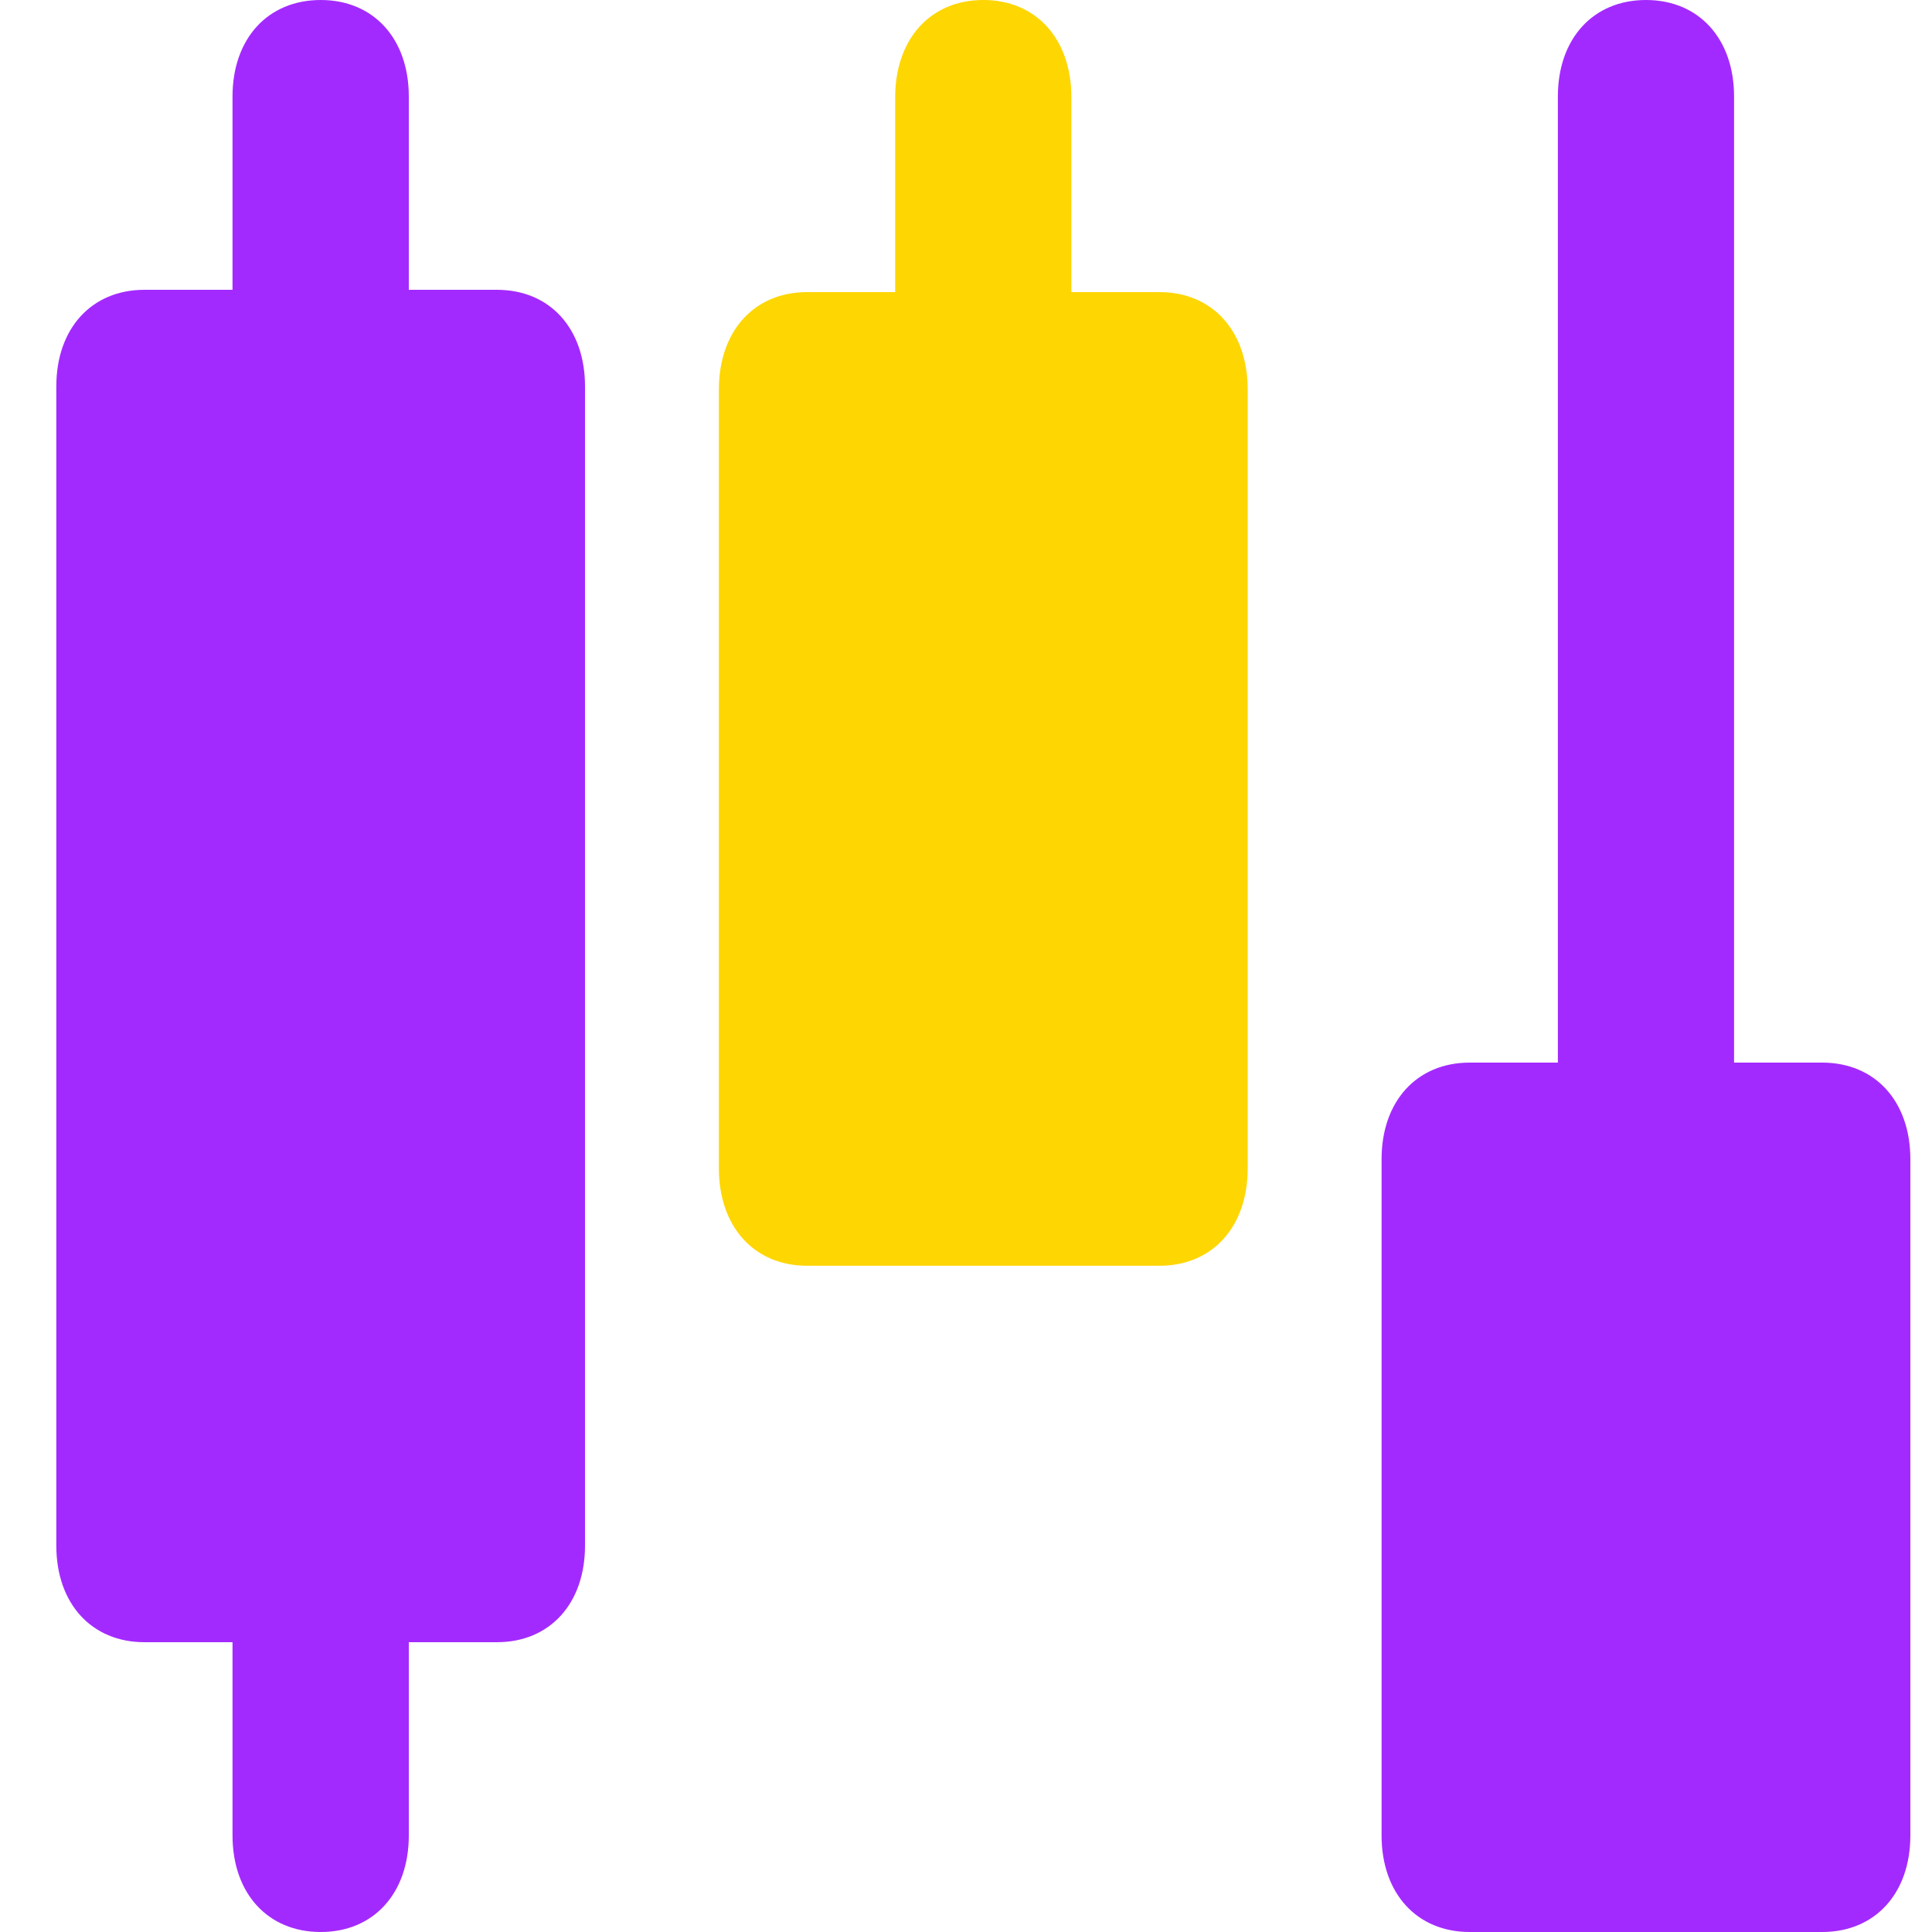 <svg width="20" height="20" viewBox="0 0 20 20" fill="none" xmlns="http://www.w3.org/2000/svg">
<path d="M3.32 20C3.867 20 4.232 19.6 4.232 19V17H5.144C5.692 17 6.056 16.6 6.056 16V4C6.056 3.4 5.692 3 5.144 3H4.232V1C4.232 0.4 3.867 -1.52588e-05 3.32 -1.52588e-05C2.772 -1.52588e-05 2.407 0.4 2.407 1V3H1.495C0.948 3 0.583 3.4 0.583 4V16C0.583 16.6 0.948 17 1.495 17H2.407V19C2.407 19.6 2.772 20 3.32 20Z" fill="#A32AFF"/>
<path d="M10.179 -1.52588e-05C9.632 -1.52588e-05 9.267 0.403 9.267 1.008V3.024H8.355C7.807 3.024 7.442 3.427 7.442 4.032V12.095C7.442 12.7 7.807 13.103 8.355 13.103H12.004C12.551 13.103 12.916 12.7 12.916 12.095V4.032C12.916 3.427 12.551 3.024 12.004 3.024H11.091V1.008C11.091 0.403 10.726 -1.52588e-05 10.179 -1.52588e-05Z" fill="#FED601"/>
<path d="M17.039 -1.52588e-05C16.492 -1.52588e-05 16.127 0.4 16.127 1V11H15.214C14.667 11 14.302 11.4 14.302 12V19C14.302 19.6 14.667 20 15.214 20H18.863C19.411 20 19.776 19.6 19.776 19V12C19.776 11.4 19.411 11 18.863 11H17.951V1C17.951 0.4 17.586 -1.52588e-05 17.039 -1.52588e-05Z" fill="#A32AFF"/>
</svg>
